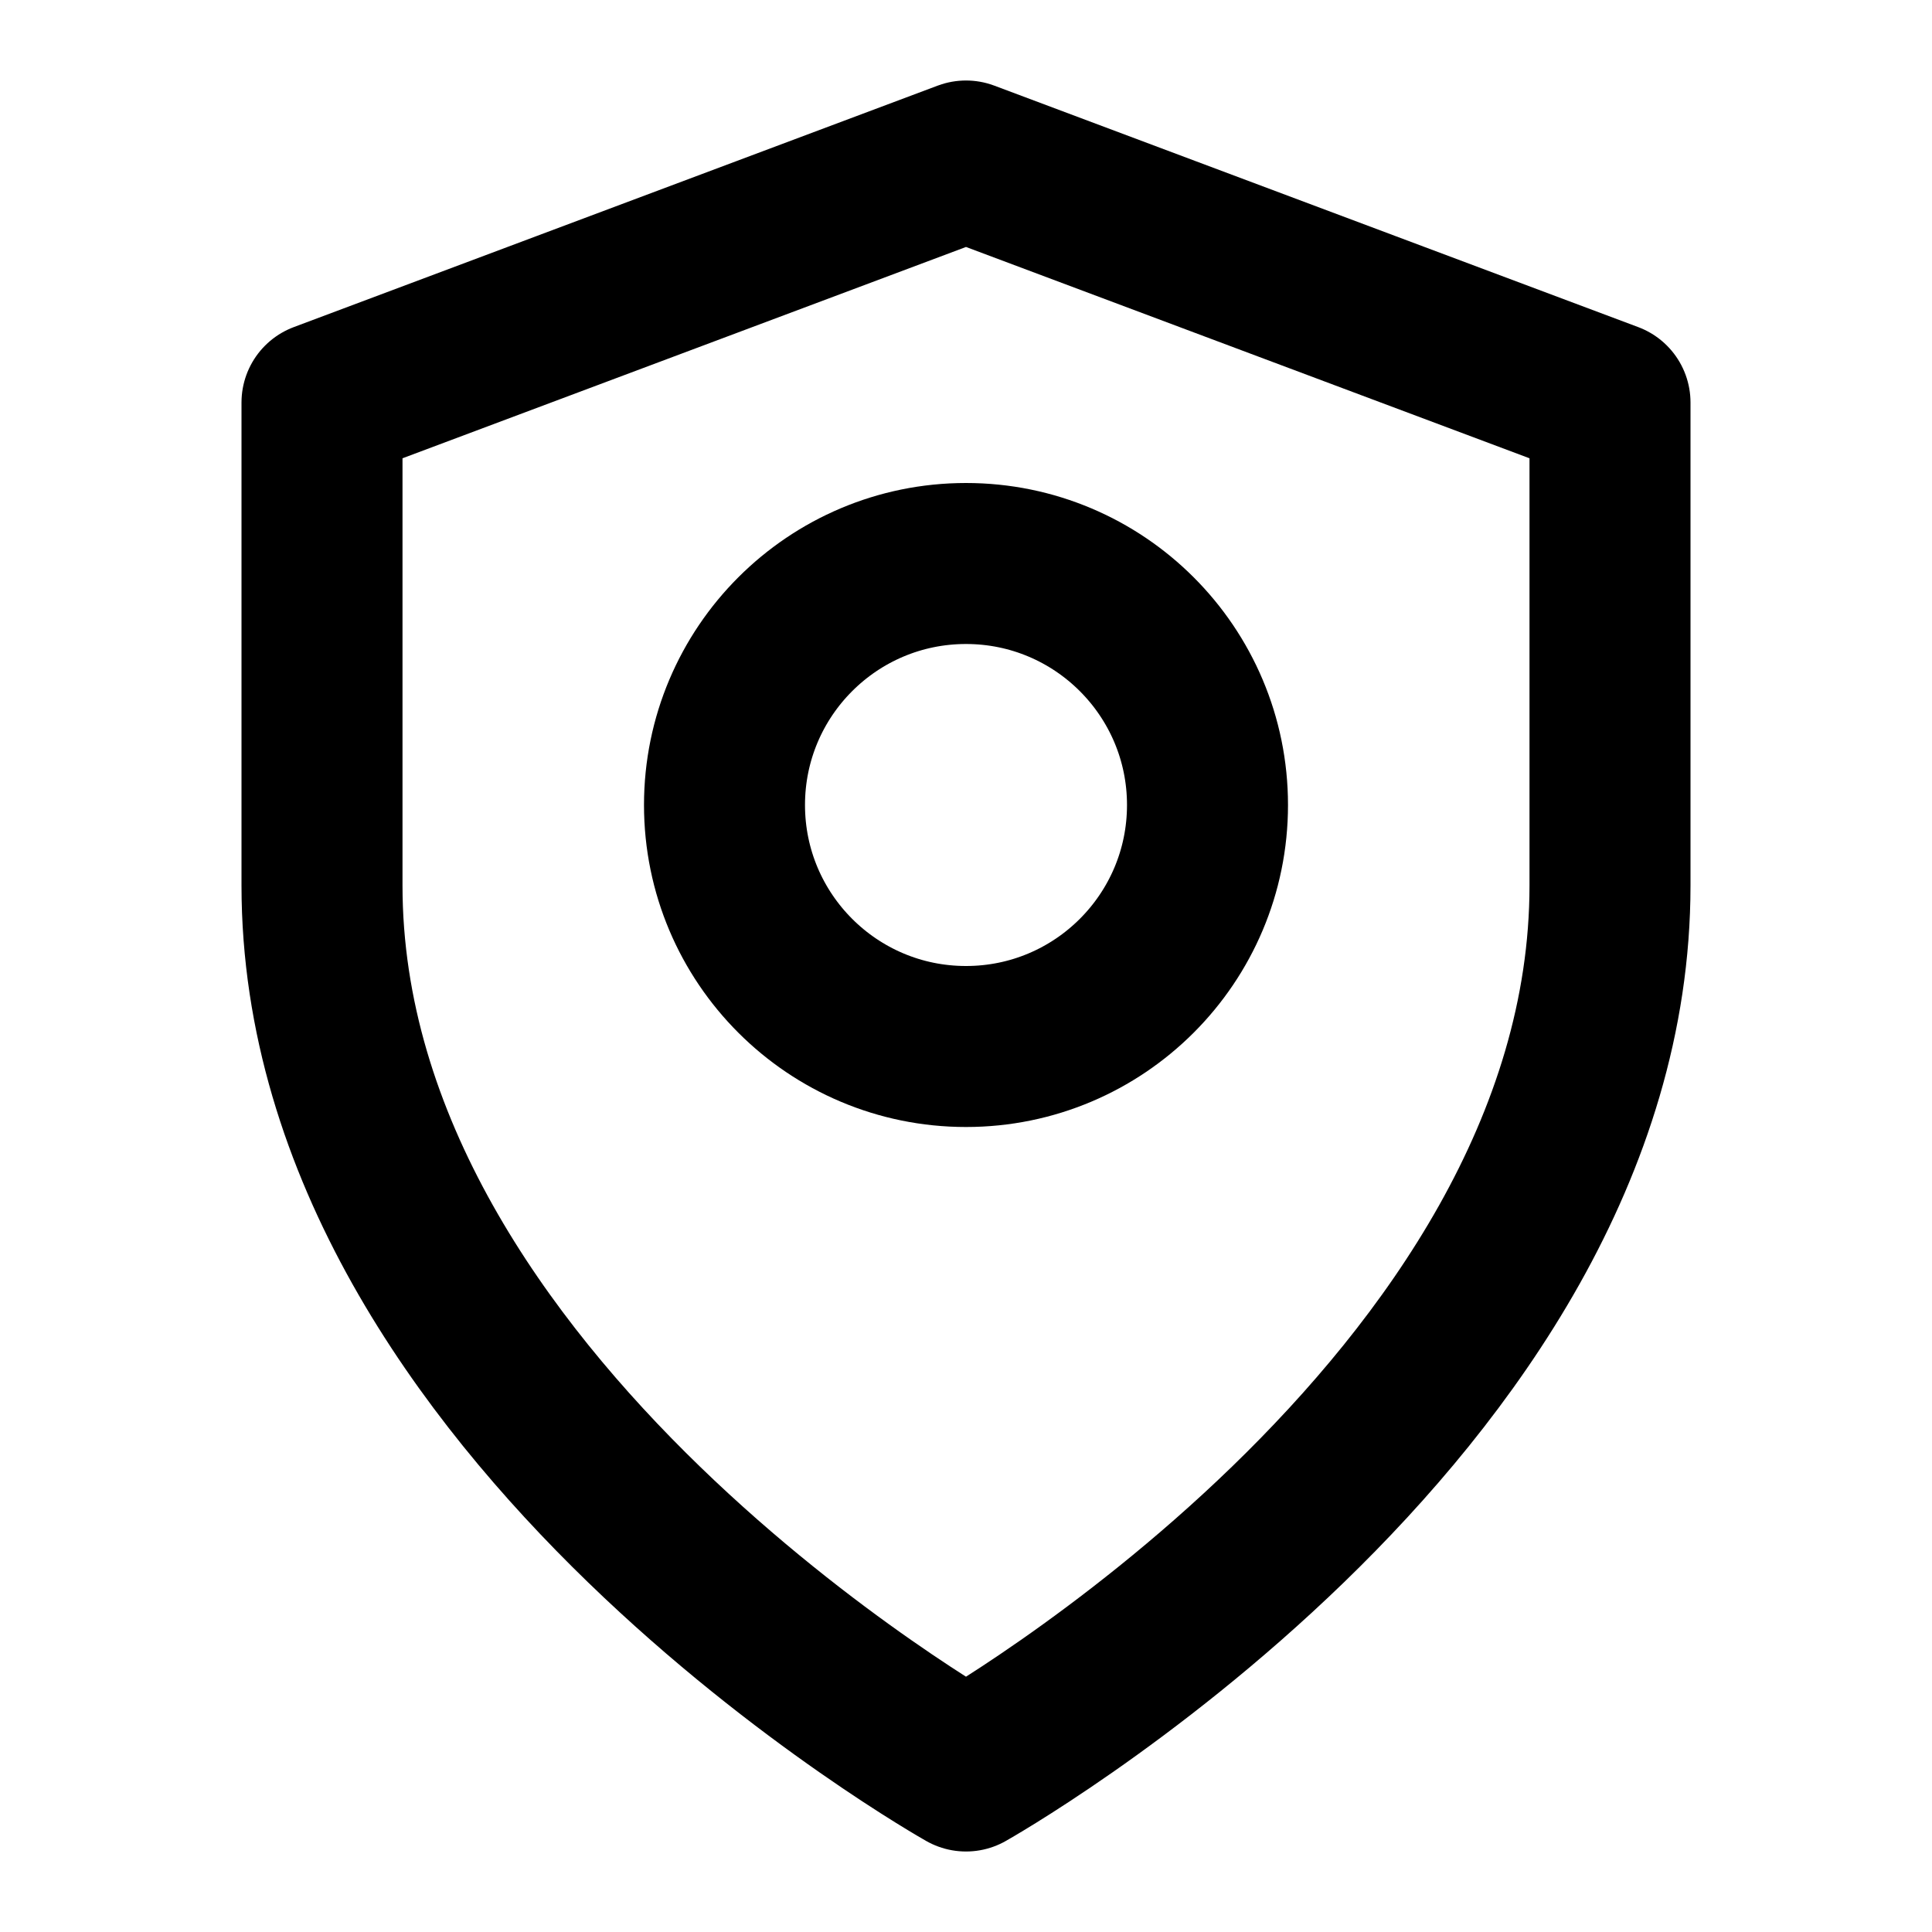 <svg
  xmlns="http://www.w3.org/2000/svg"
  viewBox="0 0 24 24"
  fill="none"
  stroke="currentColor"
  stroke-width="2"
  stroke-linecap="round"
  stroke-linejoin="round"
>
  <path d="M12 22s-8-4.5-8-11V5l8-3 8 3v6c0 6.5-8 11-8 11z" />
  <circle cx="12" cy="10" r="3" />
</svg>
